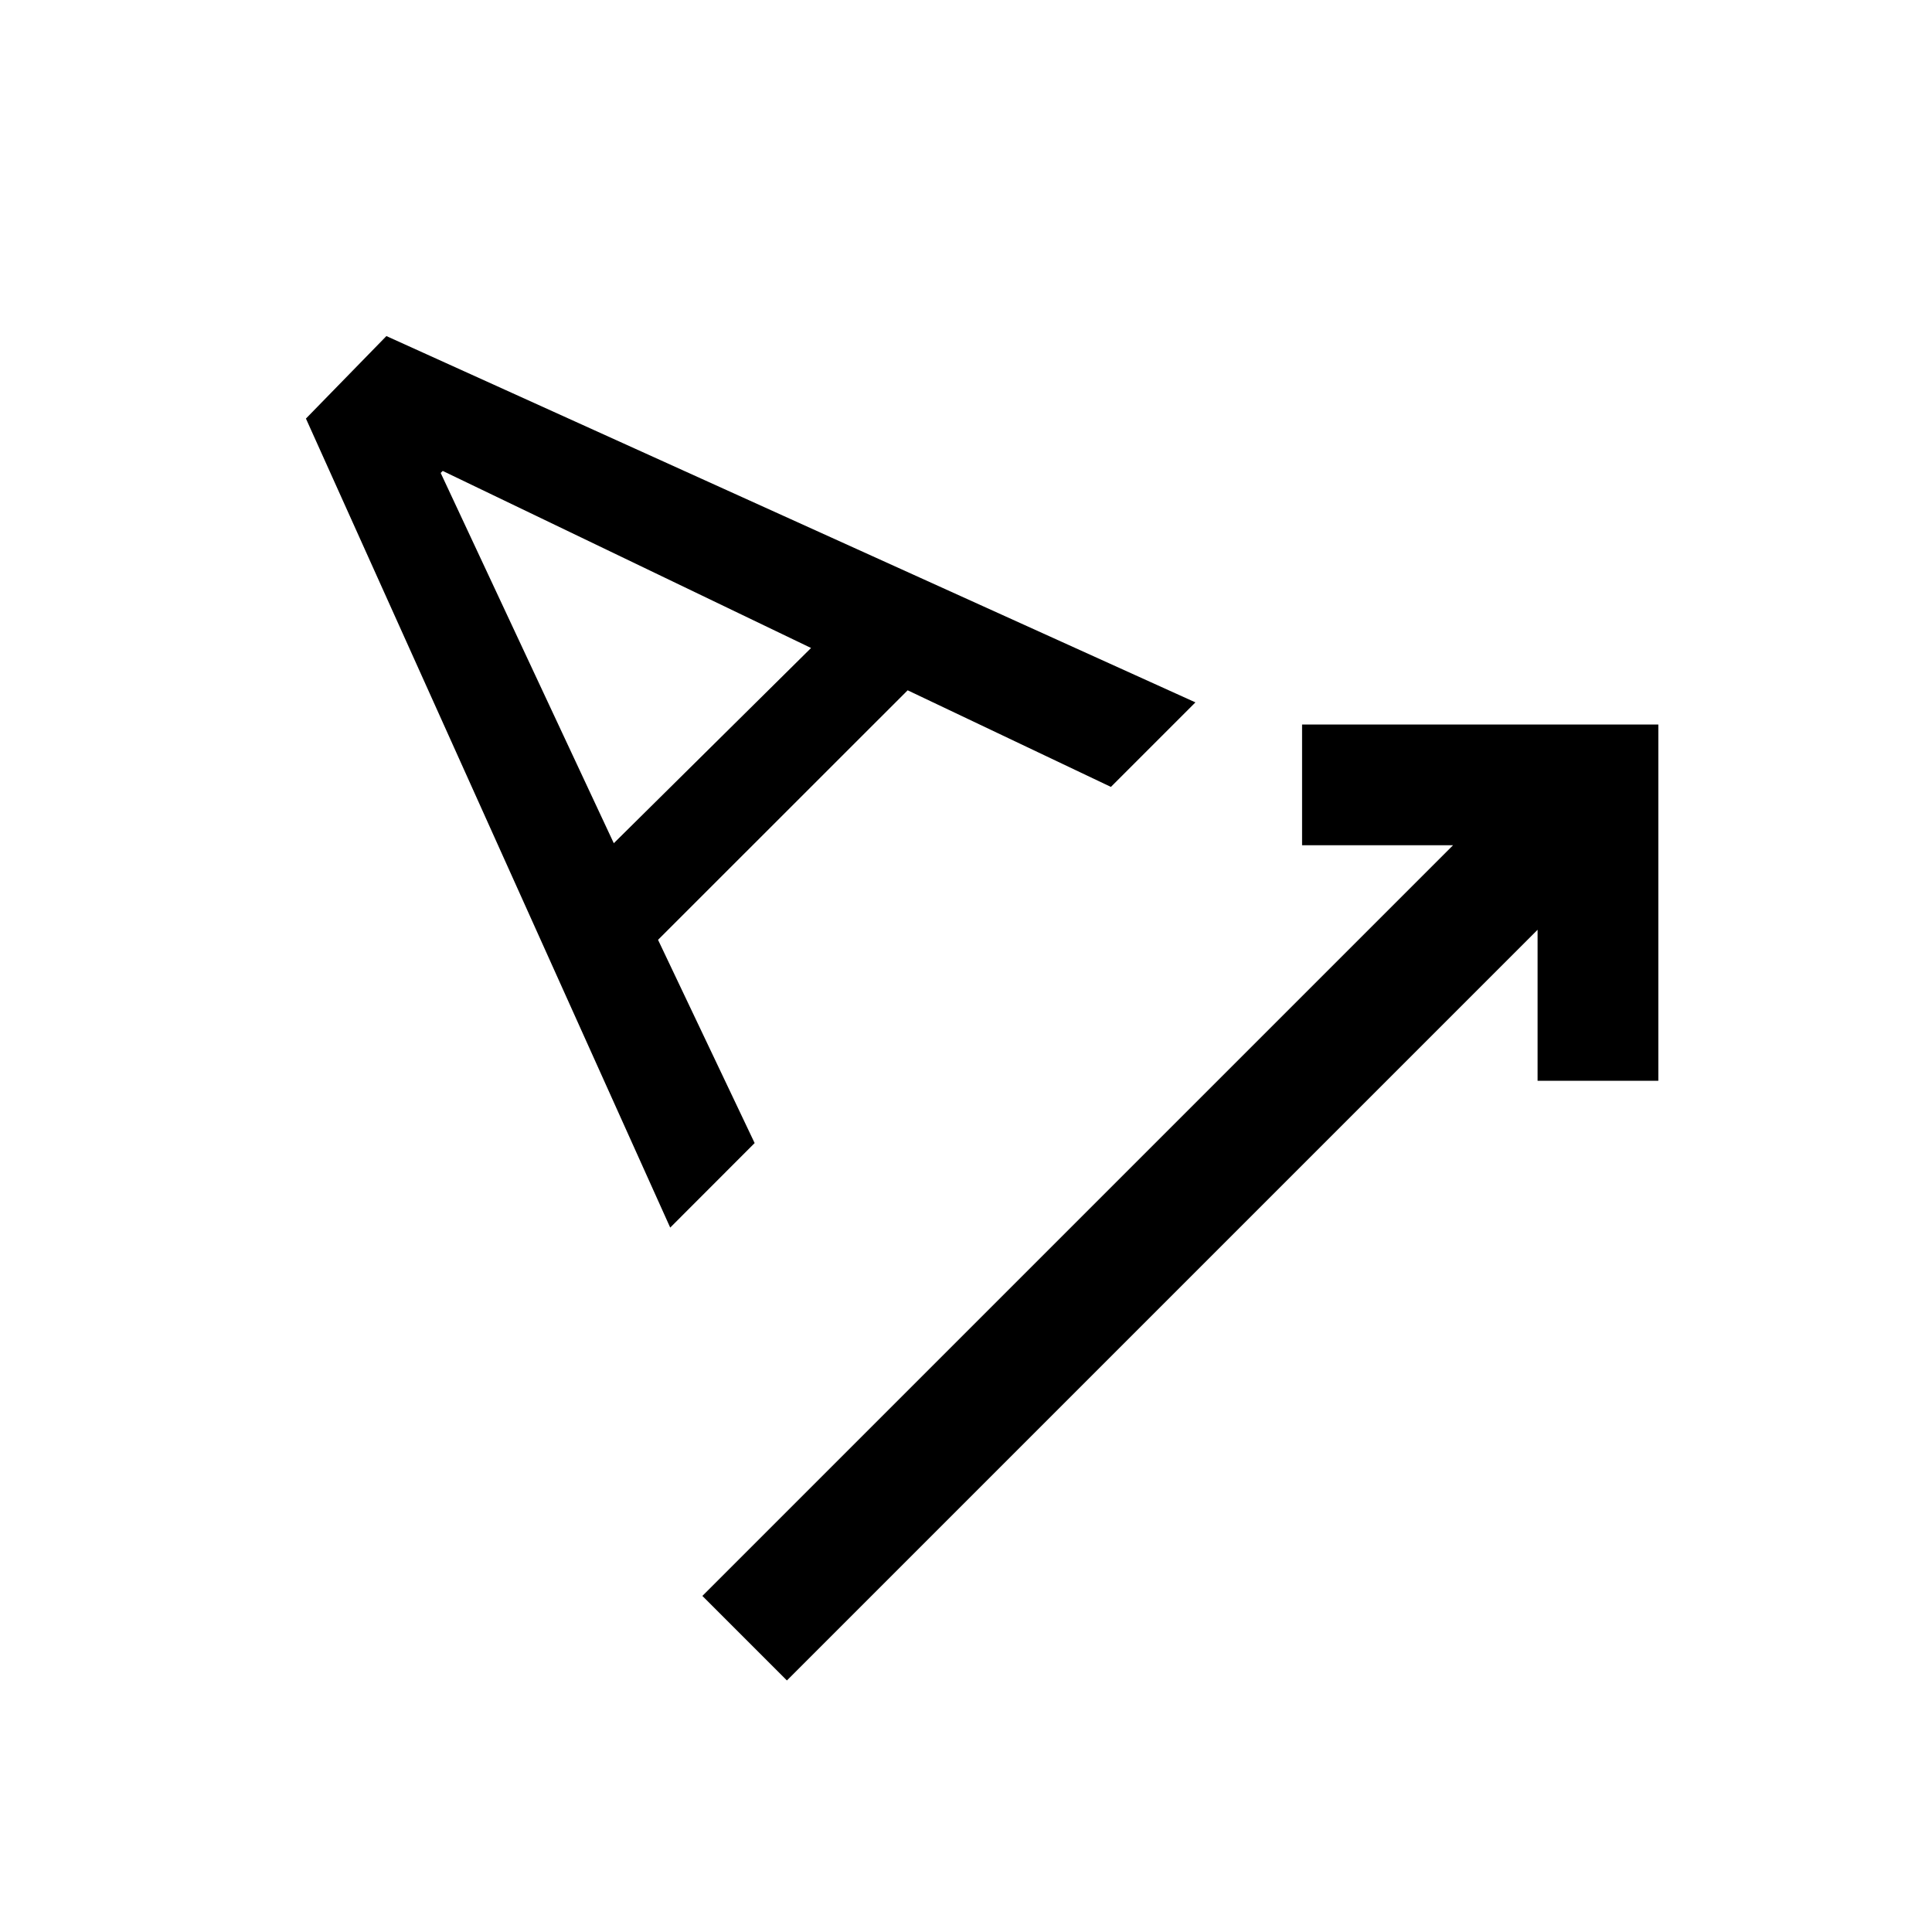 <svg xmlns="http://www.w3.org/2000/svg" height="20" width="20"><path d="M8.146 17.396 7.271 16.521 15.042 8.75H13.479V7.5H17.167V11.188H15.917V9.625ZM6.938 12.708 3.167 4.333 4 3.479 12.375 7.271 11.5 8.146 9.396 7.146 6.812 9.729 7.812 11.833ZM6.354 8.729 8.396 6.708 4.583 4.875 4.562 4.896Z"/></svg>